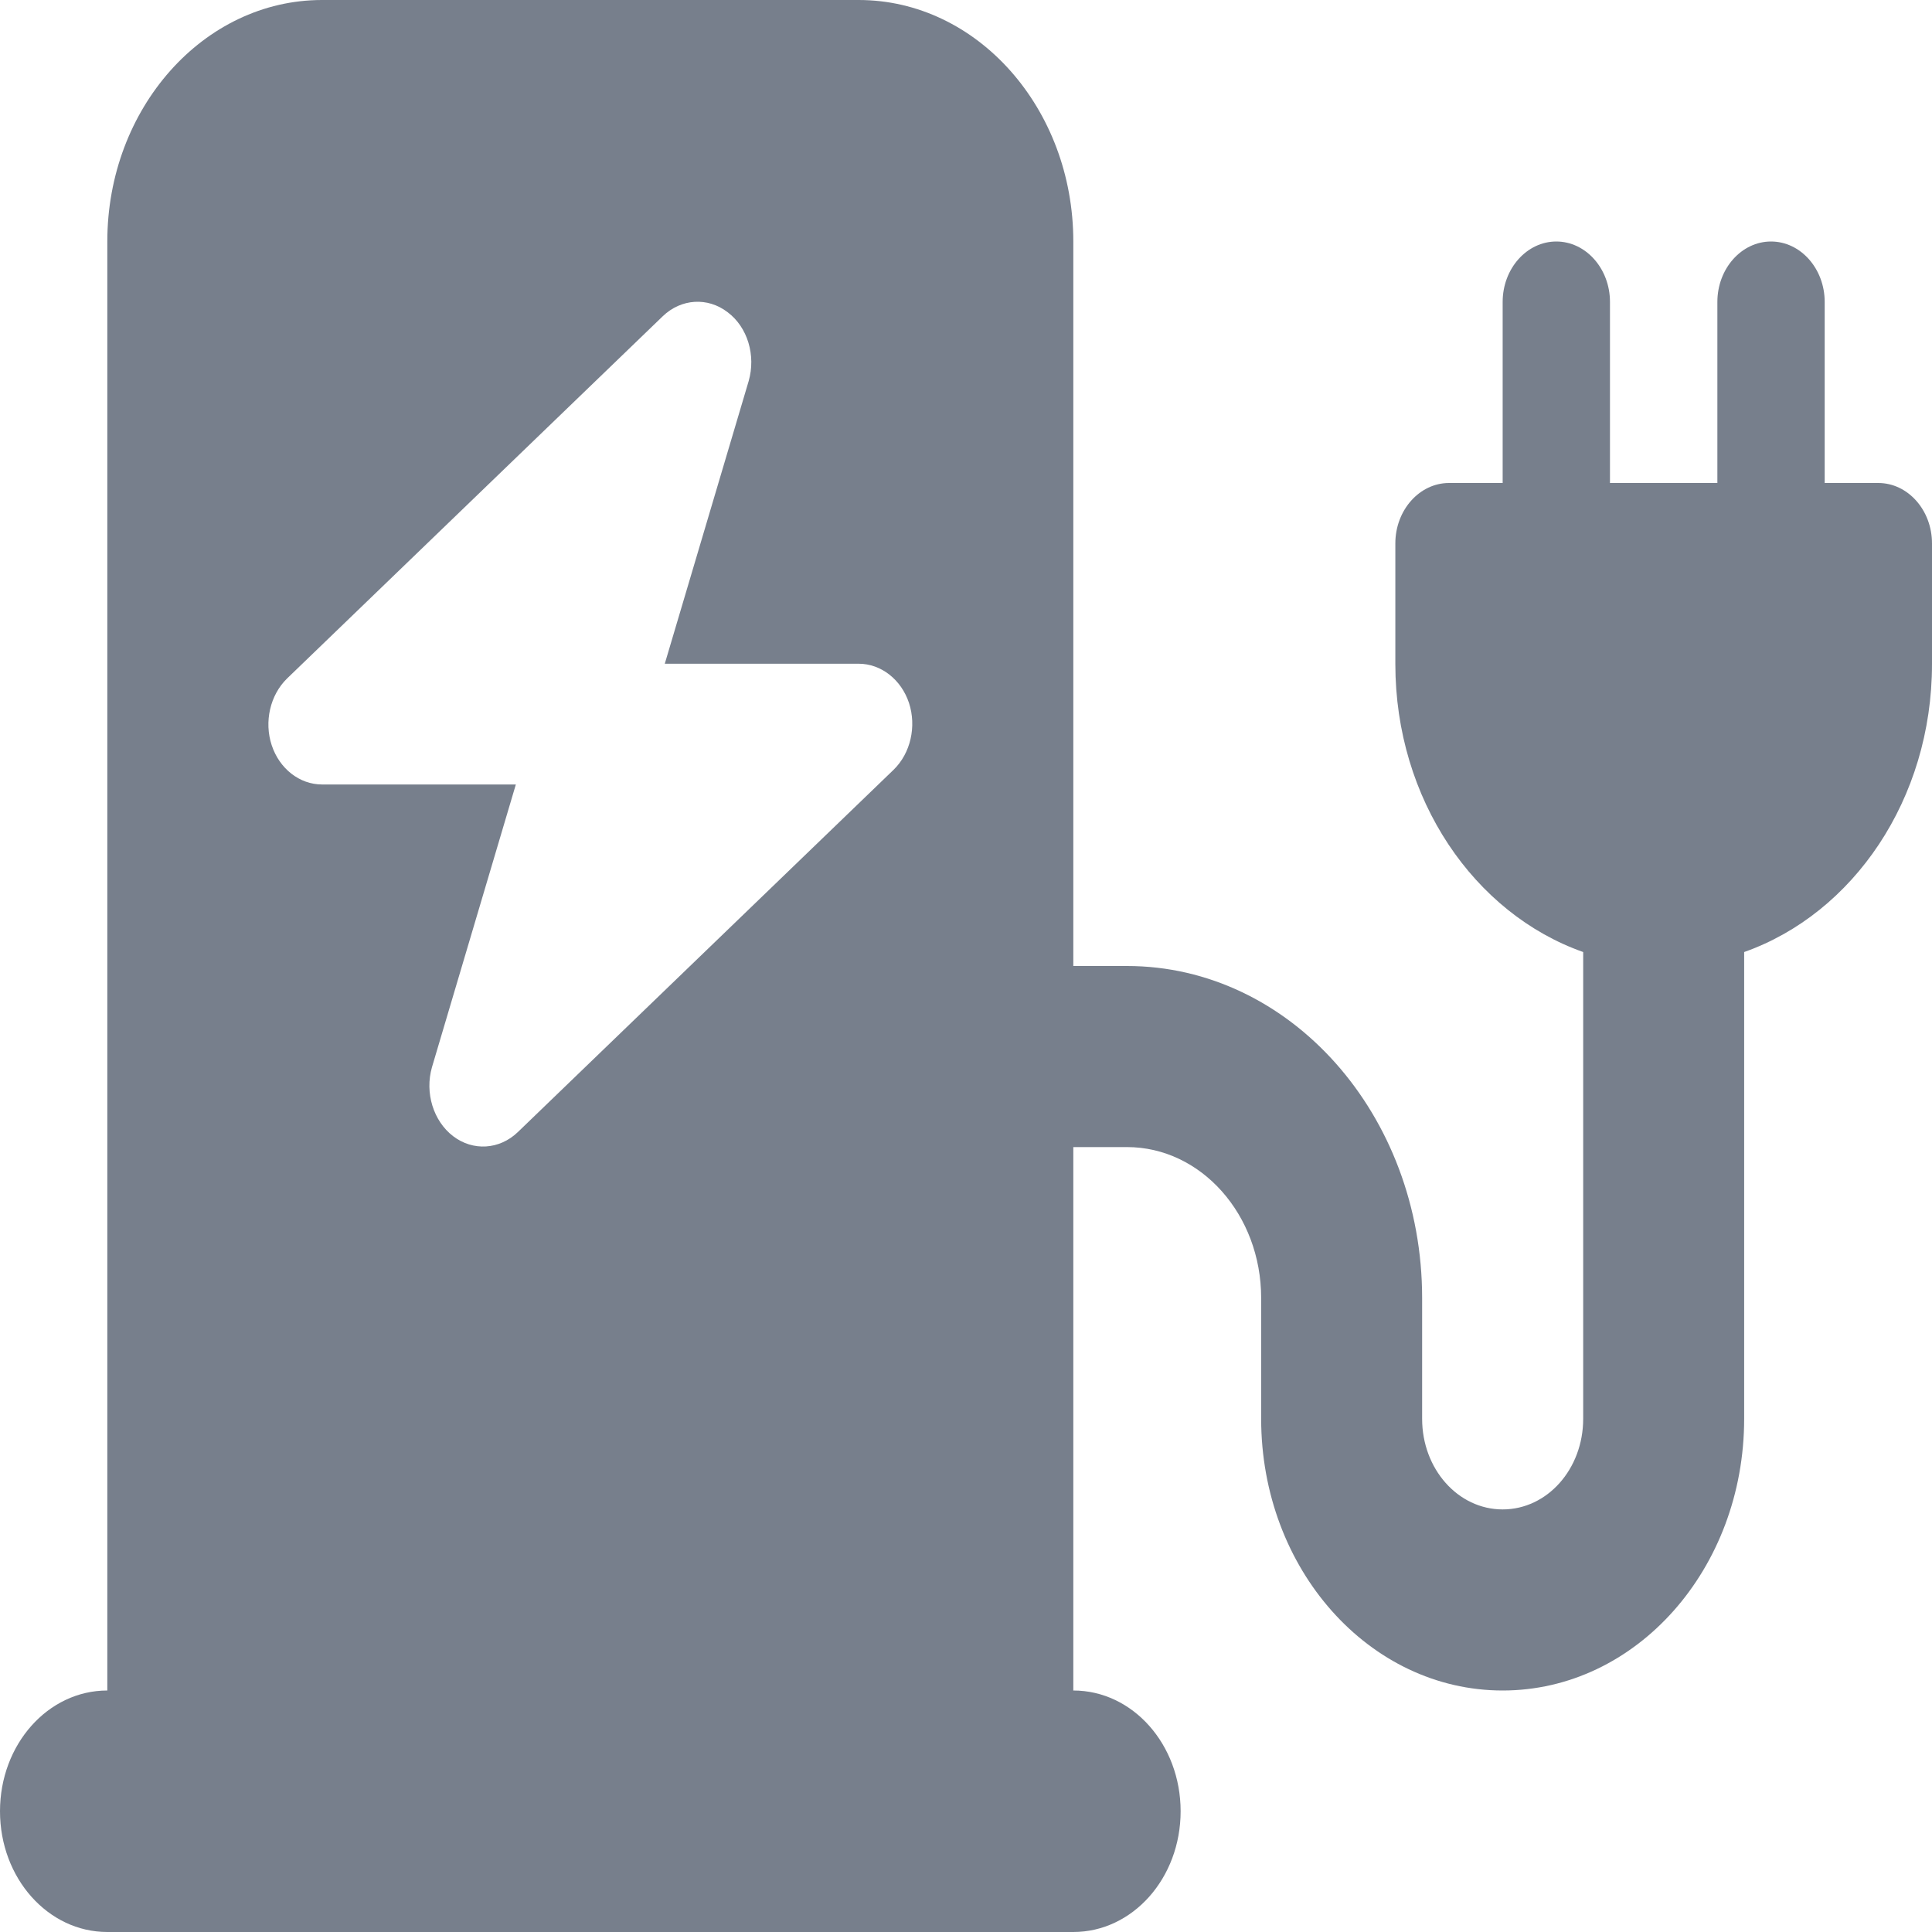 <svg width="22" height="22" viewBox="0 0 22 22" fill="none" xmlns="http://www.w3.org/2000/svg">
<path d="M3.667 0C2.318 0 1.222 1.233 1.222 2.75V19.25C0.546 19.25 0 19.864 0 20.625C0 21.386 0.546 22 1.222 22H12.222C12.898 22 13.444 21.386 13.444 20.625C13.444 19.864 12.898 19.25 12.222 19.25V13.062H12.833C13.677 13.062 14.361 13.832 14.361 14.781V16.156C14.361 17.866 15.591 19.25 17.111 19.25C18.631 19.25 19.861 17.866 19.861 16.156V10.841C21.102 10.403 22 9.101 22 7.562V6.188C22 5.809 21.725 5.5 21.389 5.5H20.778V3.438C20.778 3.059 20.503 2.75 20.167 2.75C19.831 2.75 19.556 3.059 19.556 3.438V5.5H18.333V3.438C18.333 3.059 18.058 2.75 17.722 2.75C17.386 2.75 17.111 3.059 17.111 3.438V5.5H16.5C16.164 5.5 15.889 5.809 15.889 6.188V7.562C15.889 9.101 16.787 10.403 18.028 10.841V16.156C18.028 16.728 17.619 17.188 17.111 17.188C16.603 17.188 16.194 16.728 16.194 16.156V14.781C16.194 12.693 14.69 11 12.833 11H12.222V2.75C12.222 1.233 11.126 0 9.778 0H3.667ZM8.284 3.554C8.514 3.725 8.609 4.048 8.525 4.34L7.57 7.558H9.778C10.034 7.558 10.263 7.739 10.351 8.005C10.438 8.271 10.37 8.577 10.175 8.766L5.897 12.891C5.687 13.093 5.385 13.11 5.16 12.938C4.935 12.766 4.835 12.444 4.919 12.152L5.874 8.933H3.667C3.411 8.933 3.182 8.753 3.094 8.486C3.006 8.22 3.075 7.915 3.269 7.726L7.547 3.601C7.757 3.399 8.059 3.382 8.284 3.554Z" fill="#777F8C"/>
</svg>
